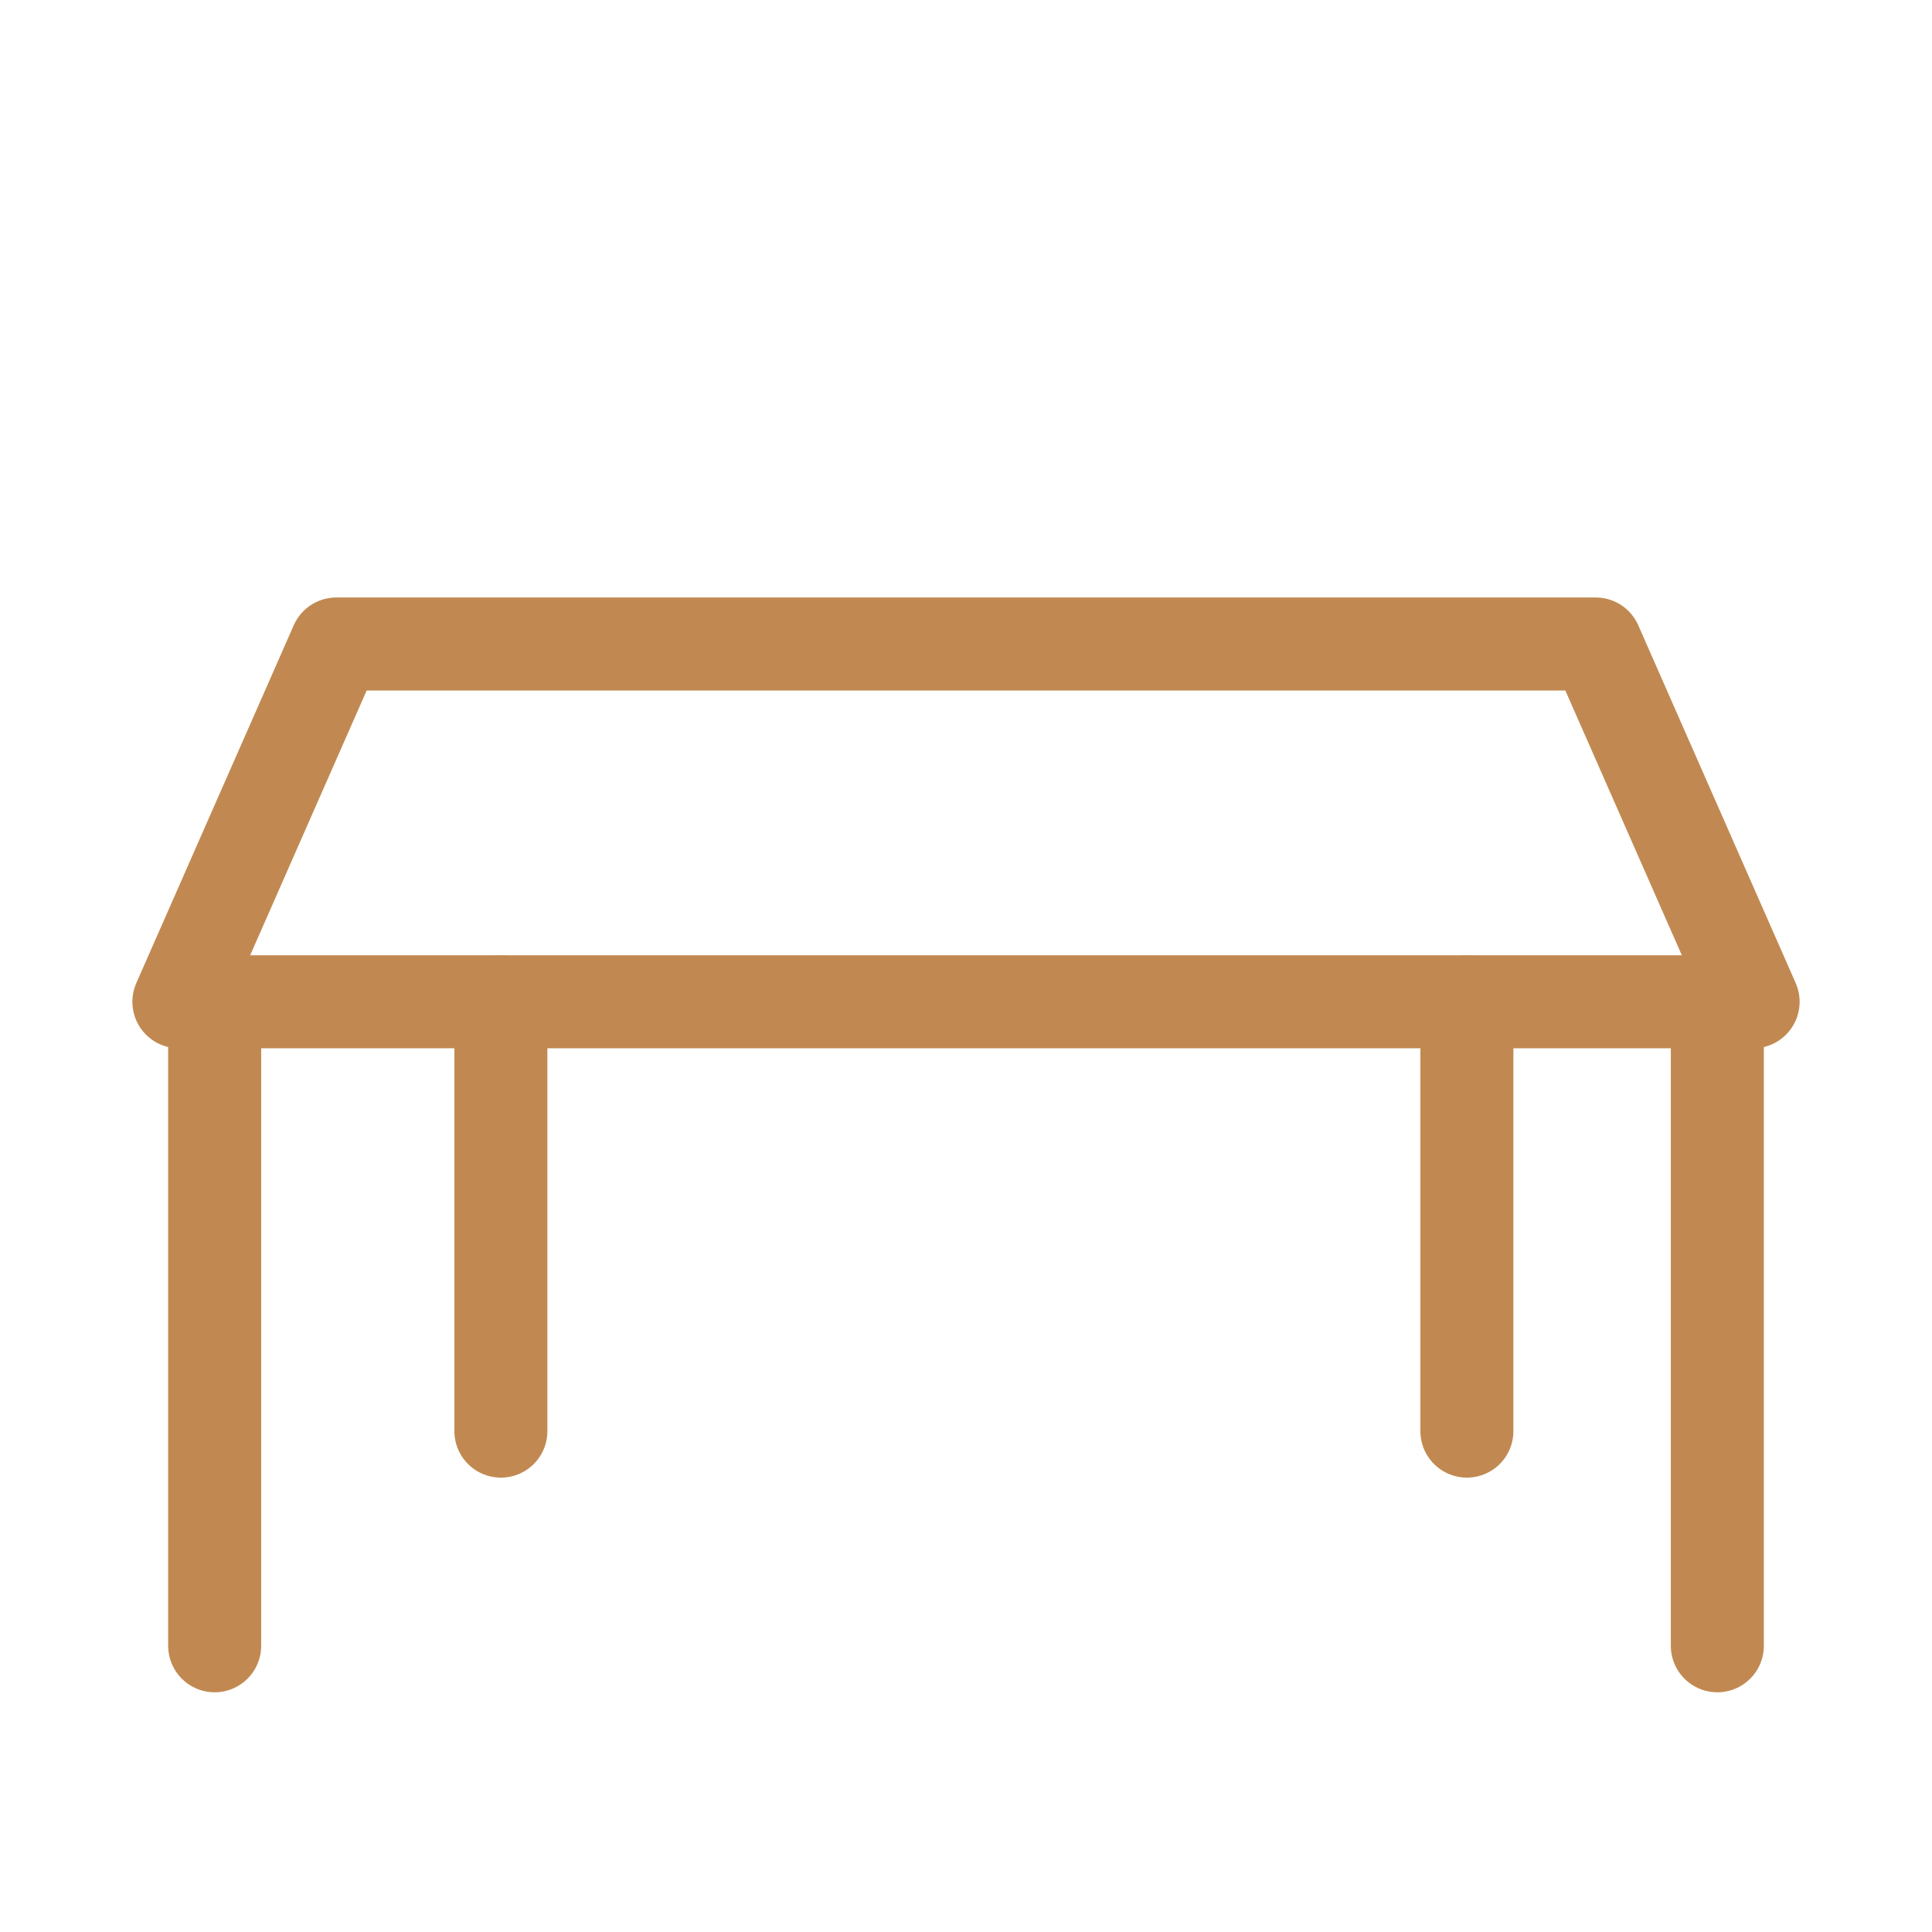 <?xml version="1.0" encoding="UTF-8"?>
<svg width="27px" height="27px" viewBox="0 0 27 27" version="1.1" xmlns="http://www.w3.org/2000/svg" xmlns:xlink="http://www.w3.org/1999/xlink">
    <!-- Generator: Sketch 53.2 (72643) - https://sketchapp.com -->
    <title>icons-chair copy</title>
    <desc>Created with Sketch.</desc>
    <g id="icons-chair-copy" stroke="none" stroke-width="1" fill="none" fill-rule="evenodd">
        <rect id="Rectangle" x="0" y="0" width="27" height="27"></rect>
        <g id="Group" transform="translate(2.5, 9)" stroke="#C18951" stroke-linecap="round" stroke-linejoin="round" stroke-width="1.3">
            <polygon id="Rectangle" points="2.2 0 19.8 0 22 5 -1.52655666e-16 5"></polygon>
            <path d="M0.5,5 L0.5,14" id="Path-15"></path>
            <path d="M4.5,5 L4.5,11" id="Path-15-Copy-2"></path>
            <path d="M21.5,5 L21.5,14" id="Path-15-Copy-3"></path>
            <path d="M18,5 L18,11" id="Path-15-Copy"></path>
        </g>
    </g>
</svg>